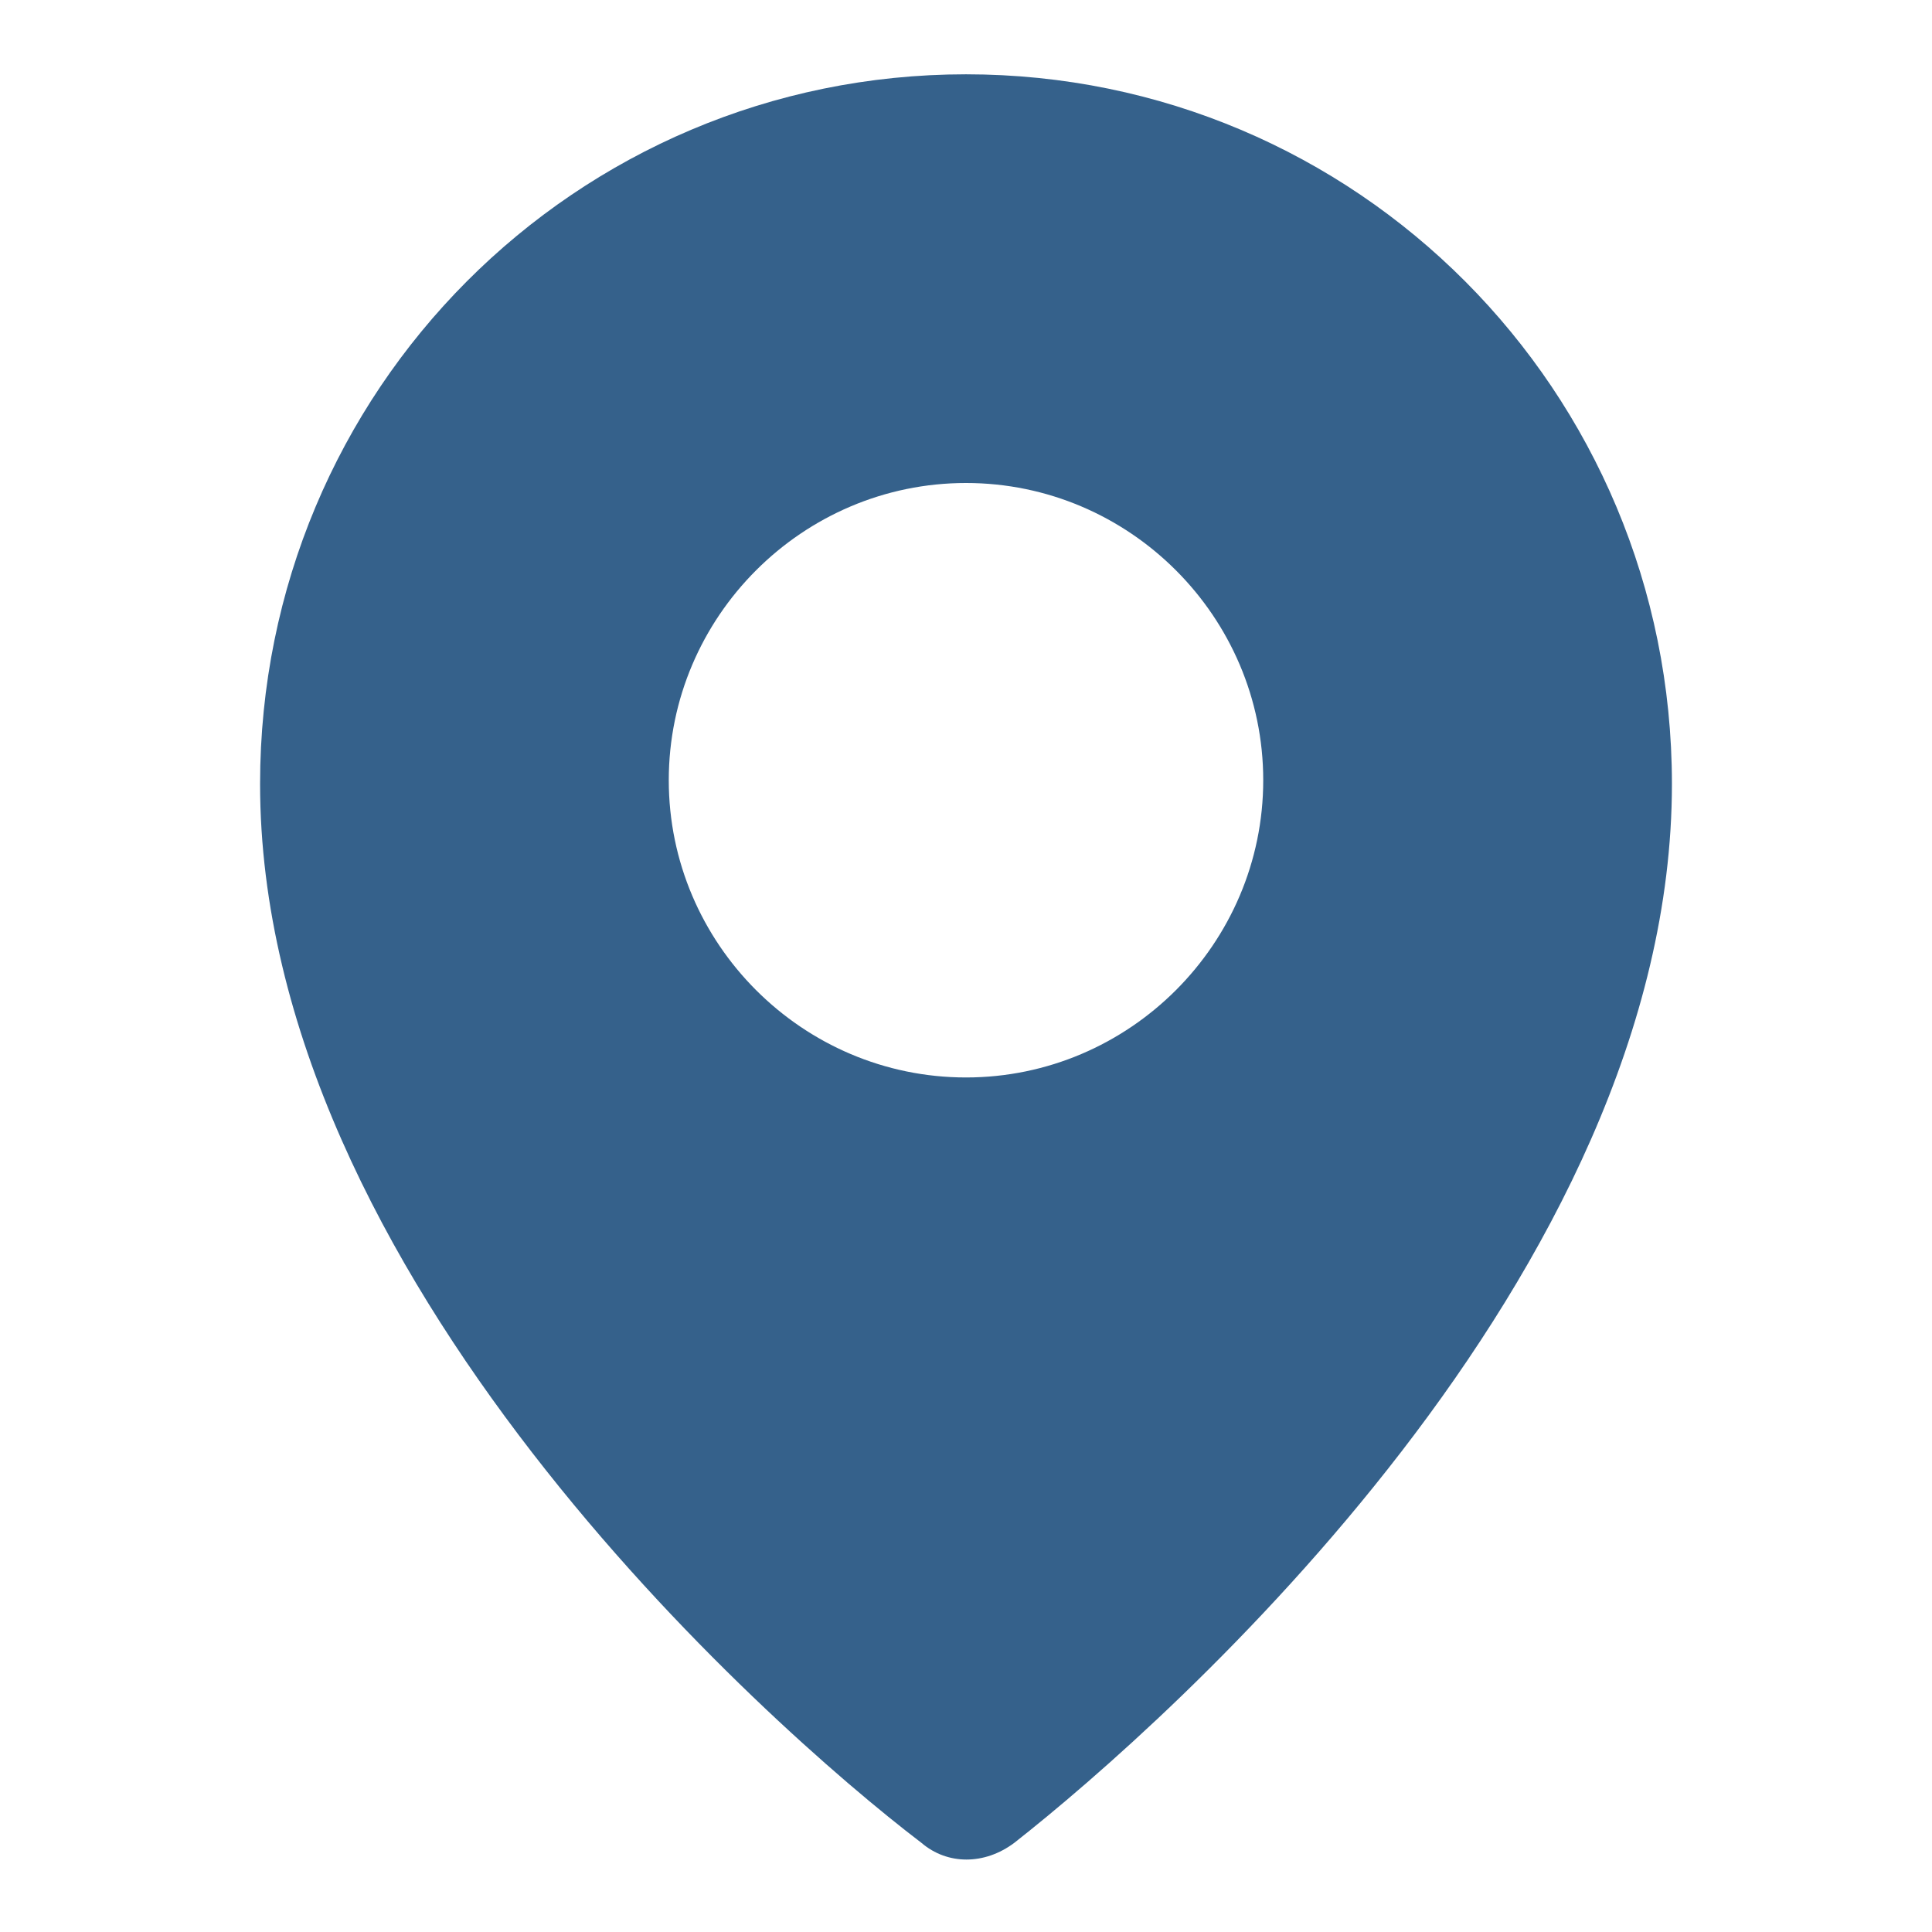 <svg xmlns="http://www.w3.org/2000/svg" x="0px" y="0px"
	 width="52px" height="52px" viewBox="0 0 52 52" enable-background="new 0 0 52 52" xml:space="preserve">
<path fill="#35618b" d="M26,2C15.5,2,7,10.5,7,21.1c0,13.2,13.6,25.3,17.8,28.5c0.7,0.6,1.7,0.6,2.5,0C31.5,46.3,45,34.3,45,21.1
	C45,10.5,36.5,2,26,2z M26,29c-4.4,0-8-3.6-8-8s3.6-8,8-8s8,3.6,8,8S30.4,29,26,29z"/>
</svg>
